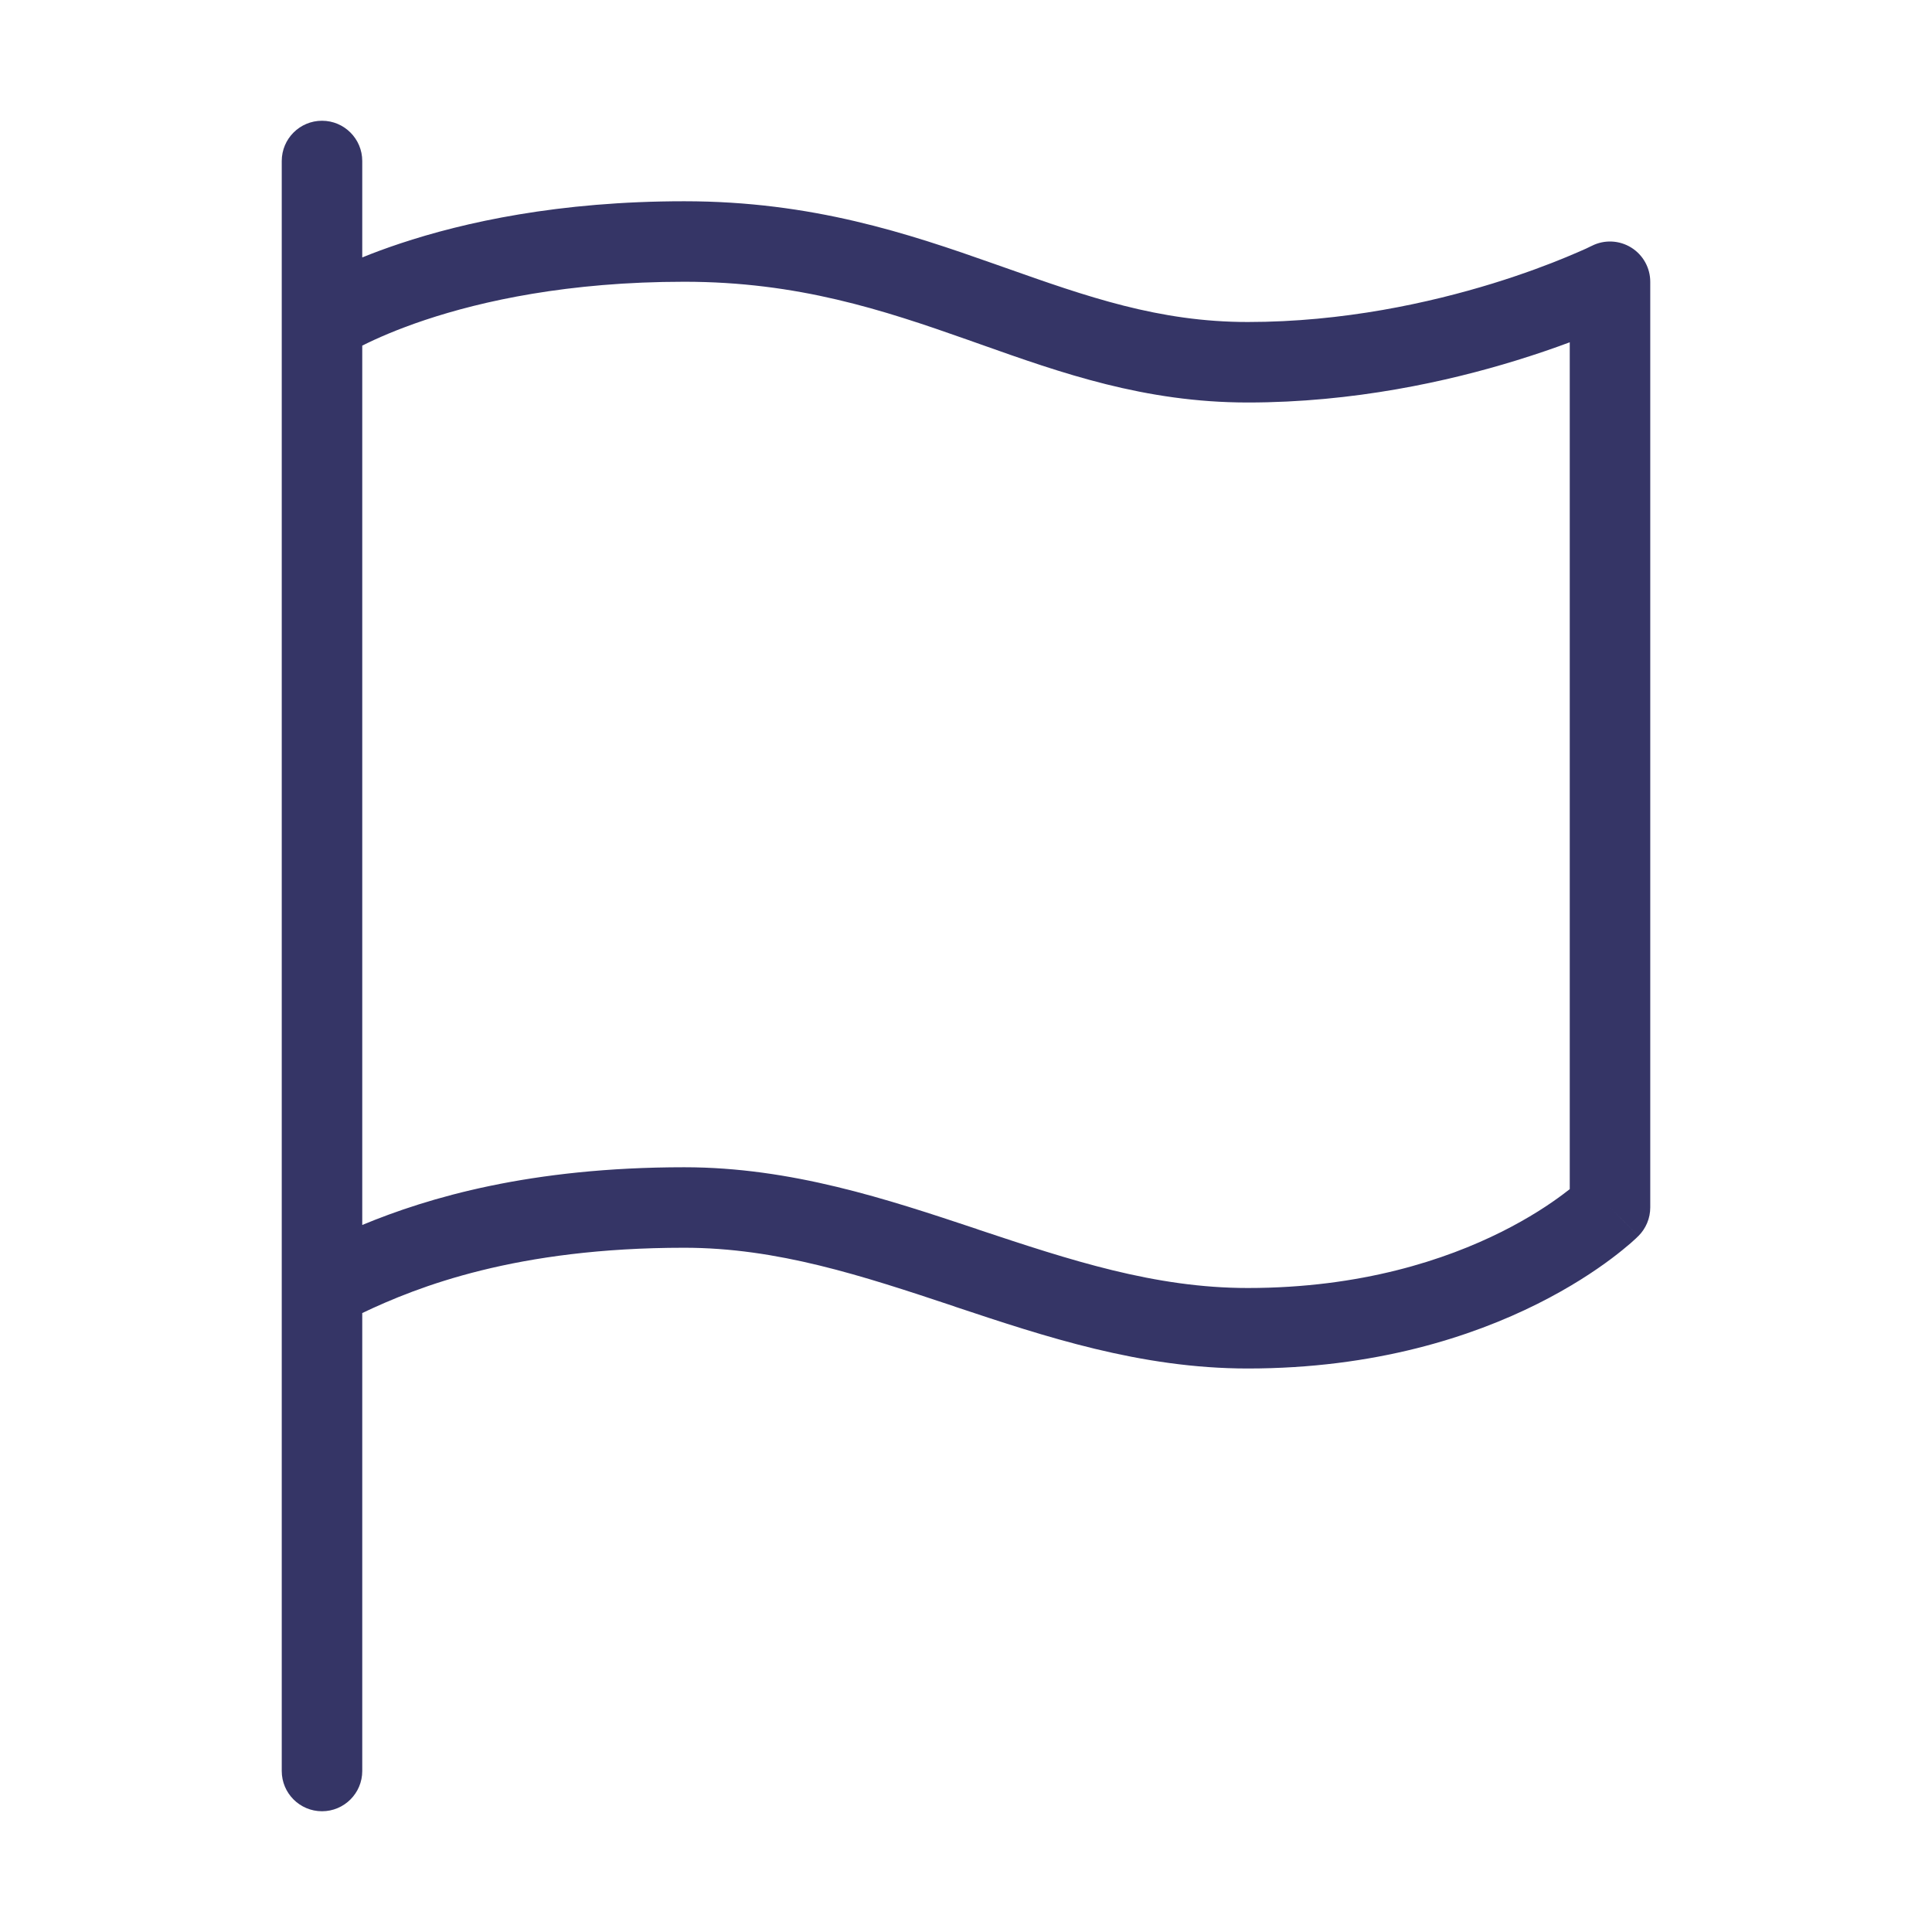 <svg width="24" height="24" viewBox="0 0 24 24" fill="none" xmlns="http://www.w3.org/2000/svg">
<path fill-rule="evenodd" clip-rule="evenodd" d="M4.5 2C4.5 1.724 4.276 1.5 4 1.5C3.724 1.5 3.5 1.724 3.5 2V22C3.5 22.276 3.724 22.5 4 22.5C4.276 22.5 4.5 22.276 4.5 22V16.311C5.196 15.98 6.416 15.5 8.5 15.5C9.656 15.5 10.706 15.846 11.842 16.224L11.872 16.235C12.978 16.603 14.169 17 15.5 17C17.086 17 18.288 16.603 19.099 16.197C19.503 15.995 19.81 15.791 20.019 15.634C20.123 15.556 20.203 15.489 20.259 15.441C20.287 15.416 20.309 15.396 20.324 15.382L20.343 15.363L20.35 15.357L20.352 15.355L20.353 15.354C20.447 15.26 20.5 15.133 20.5 15V3.5C20.5 3.327 20.41 3.166 20.263 3.075C20.116 2.984 19.931 2.975 19.776 3.053L19.774 3.054L19.761 3.06C19.748 3.067 19.728 3.076 19.701 3.089C19.646 3.113 19.564 3.15 19.457 3.194C19.243 3.283 18.93 3.402 18.541 3.522C17.76 3.762 16.686 4 15.5 4C14.395 4 13.503 3.685 12.479 3.323L12.354 3.279C11.283 2.901 10.09 2.5 8.5 2.5C6.943 2.5 5.765 2.76 4.967 3.026C4.793 3.084 4.637 3.142 4.5 3.198V2ZM4.5 4.293V15.217C5.319 14.877 6.588 14.5 8.5 14.5C9.831 14.5 11.022 14.897 12.128 15.265L12.158 15.276C13.294 15.654 14.344 16 15.5 16C16.914 16 17.962 15.647 18.651 15.303C18.997 15.13 19.253 14.959 19.419 14.834C19.449 14.812 19.476 14.791 19.5 14.772V4.252C19.31 4.323 19.087 4.4 18.834 4.478C17.99 4.738 16.814 5 15.5 5C14.219 5 13.18 4.632 12.182 4.278L12.021 4.221C10.967 3.849 9.91 3.5 8.5 3.5C7.057 3.5 5.985 3.74 5.283 3.974C4.932 4.091 4.672 4.207 4.505 4.291L4.5 4.293ZM20 15C20.354 15.354 20.353 15.354 20.353 15.354L20 15Z" fill="#353566"/>
</svg>
